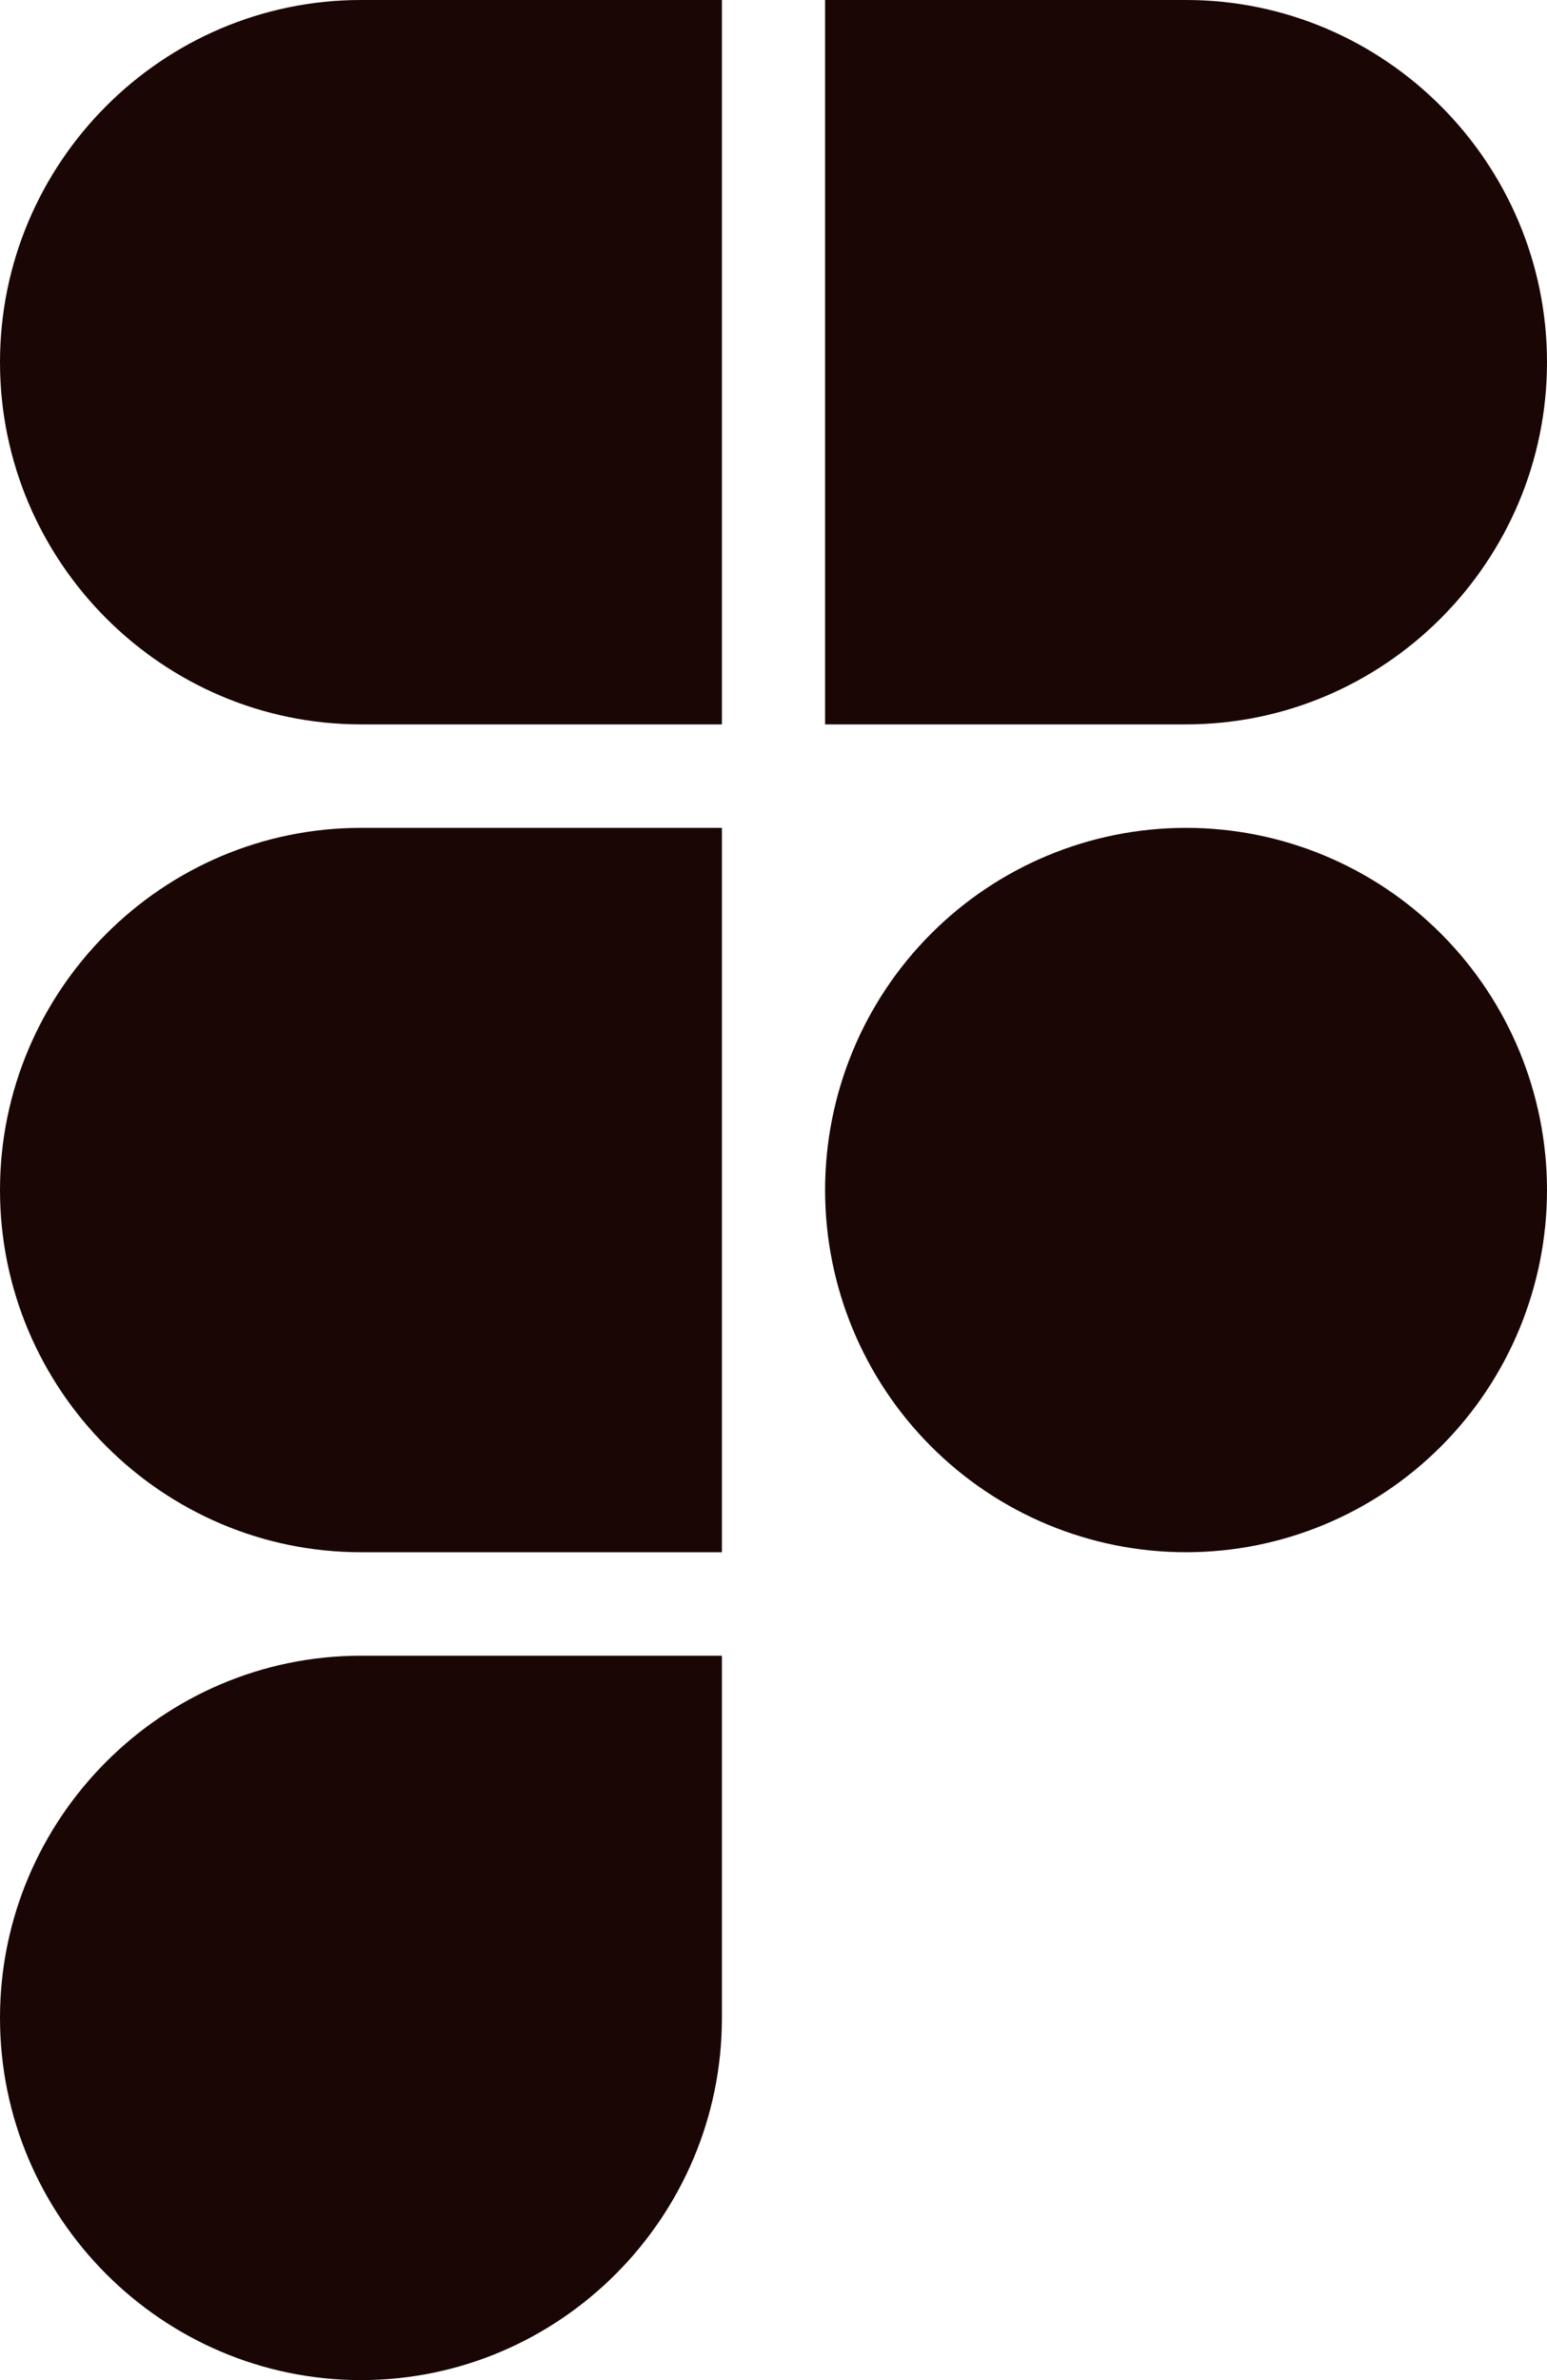<svg width="26" height="40" viewBox="0 0 26 40" fill="none" xmlns="http://www.w3.org/2000/svg">
<path d="M12.133 0V12.174H6.067C2.726 12.174 0 9.439 0 6.087C0 2.735 2.726 0 6.067 0H12.133ZM12.133 13.913V26.087H6.067C2.726 26.087 0 23.352 0 20C0 16.648 2.726 13.913 6.067 13.913H12.133ZM12.133 27.826V33.913C12.133 37.265 9.408 40 6.067 40C2.726 40 0 37.265 0 33.913C0 30.561 2.726 27.826 6.067 27.826H12.133ZM26 6.087C26 9.439 23.274 12.174 19.933 12.174H13.867V0H19.933C23.274 0 26 2.735 26 6.087ZM19.933 13.913C18.324 13.913 16.781 14.554 15.644 15.696C14.506 16.837 13.867 18.386 13.867 20C13.867 21.614 14.506 23.163 15.644 24.304C16.781 25.446 18.324 26.087 19.933 26.087C21.542 26.087 23.085 25.446 24.223 24.304C25.361 23.163 26 21.614 26 20C26 18.386 25.361 16.837 24.223 15.696C23.085 14.554 21.542 13.913 19.933 13.913Z" fill="#1A0705"/>
</svg>
